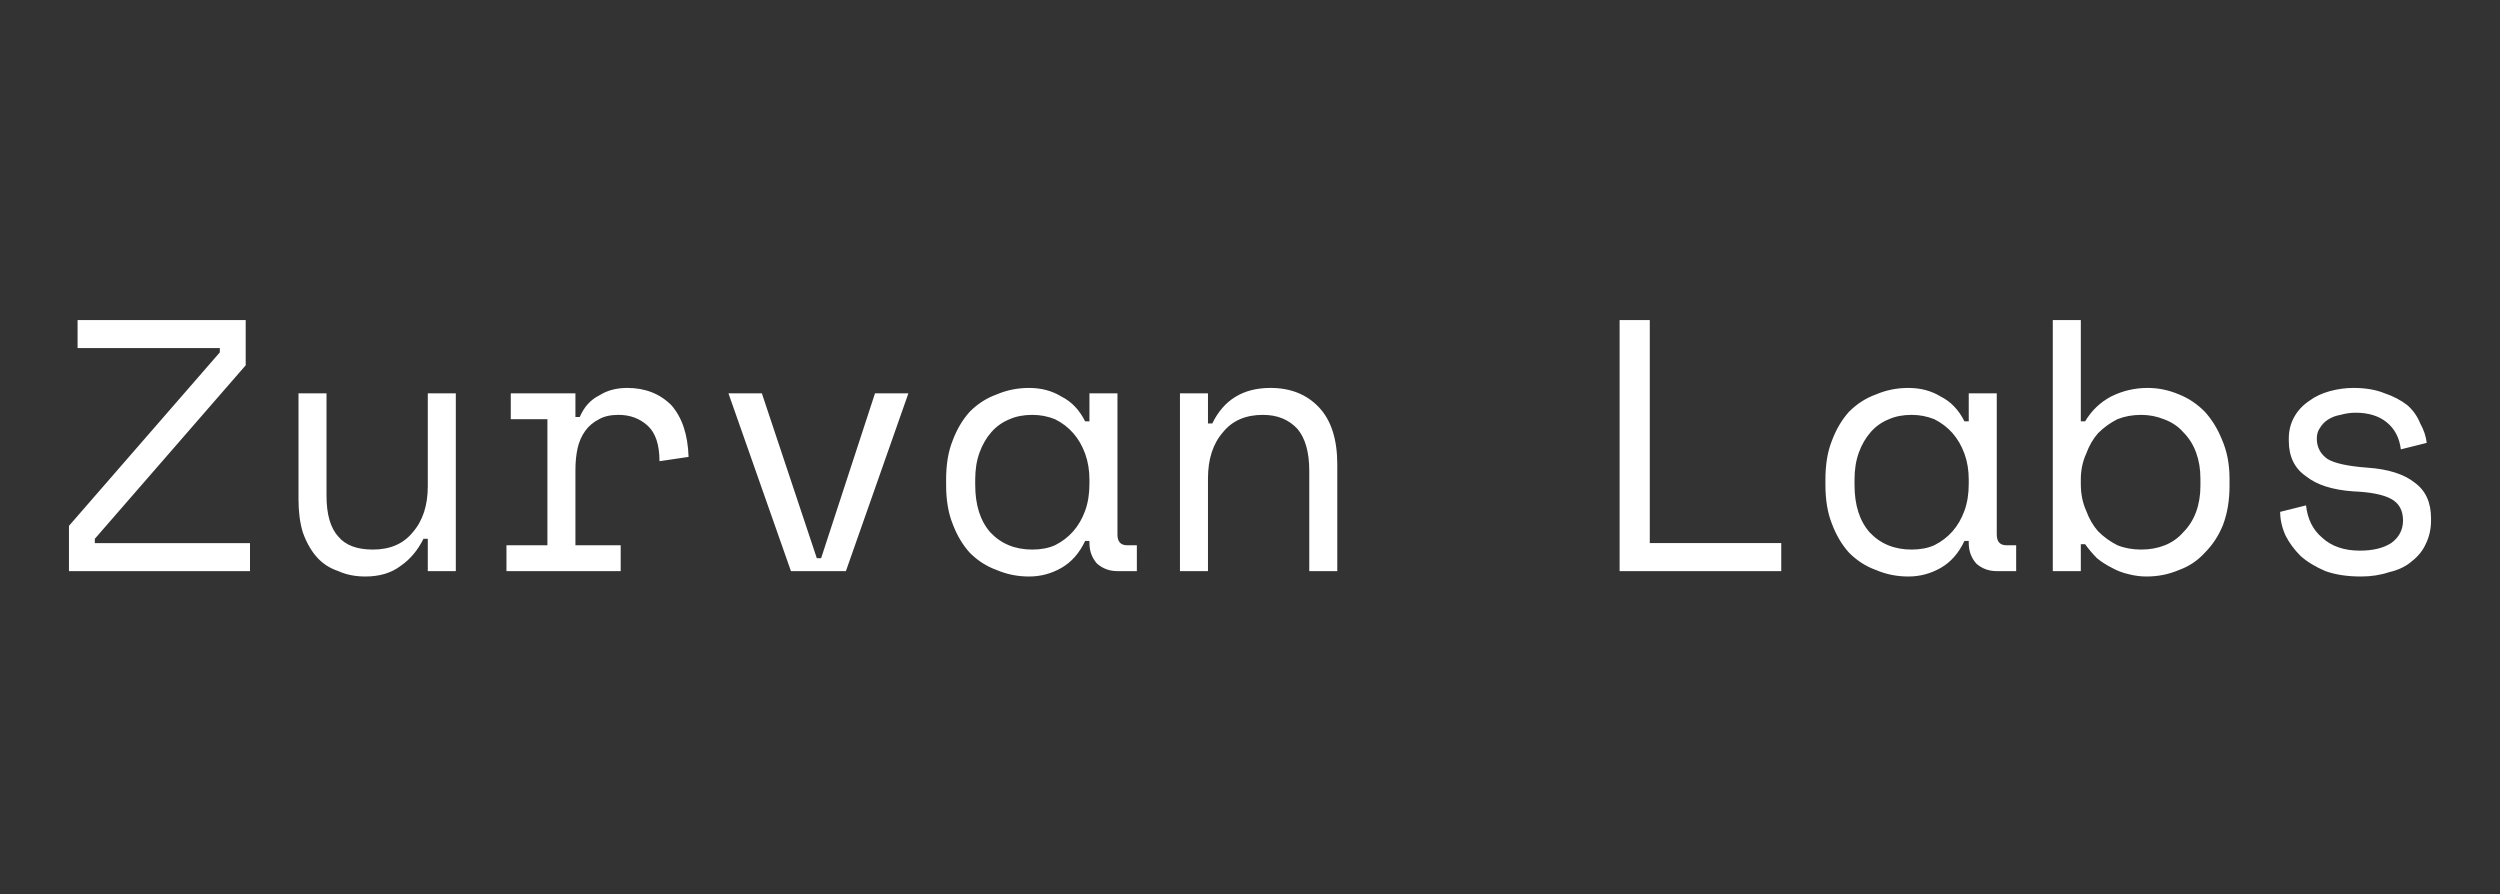 <svg version="1.2" xmlns="http://www.w3.org/2000/svg" viewBox="0 0 232 83" width="232" height="83">
	<rect x="0" y="0" width="232" height="83" fill="#333333" stroke="none"/>
	<title>umbrella-svg</title>
	<style>
		.s0 { fill: #ffffff } 
	</style>
	<path id="Zurvan Labs" class="s0" aria-label="Zurvan Labs"  d="m7.2 32.3v-2.6h15.6v4.2l-14 16.1v0.4h14.4v2.6h-16.8v-4.2l14-16.1v-0.4zm32.5 12.8v-8.6h2.6v16.5h-2.6v-3h-0.4q-0.8 1.6-2.1 2.5-1.3 1-3.3 1-1.4 0-2.5-0.5-1.2-0.4-2-1.3-0.8-0.9-1.3-2.3-0.4-1.3-0.4-3.1v-9.8h2.6v9.5q0 2.6 1.1 3.8 1 1.2 3.2 1.2 2.4 0 3.7-1.6 1.4-1.6 1.4-4.3zm7.7-6.2v-2.4h6v2.2h0.4q0.6-1.4 1.8-2 1.1-0.7 2.6-0.7 2.5 0 4.1 1.6 1.5 1.7 1.6 4.8l-2.7 0.4q0-2.3-1.1-3.3-1.1-1-2.7-1-1.1 0-1.8 0.4-0.8 0.4-1.3 1.1-0.5 0.7-0.7 1.6-0.2 0.9-0.2 2v7h4.2v2.4h-10.6v-2.4h3.8v-11.7zm36.9-2.4l-5.8 16.5h-5.1l-5.8-16.5h3.1l5.1 15.3h0.4l5-15.3zm16.8 13.9v-0.2h-0.4q-0.8 1.7-2.2 2.5-1.4 0.8-3 0.8-1.6 0-3-0.6-1.4-0.5-2.5-1.6-1-1.1-1.6-2.7-0.6-1.5-0.6-3.6v-0.5q0-2.1 0.6-3.6 0.6-1.6 1.6-2.7 1.1-1.1 2.5-1.6 1.4-0.6 3-0.6 1.7 0 3 0.8 1.4 0.7 2.2 2.3h0.4v-2.6h2.6v13.1q0 1 0.9 1h0.9v2.4h-1.8q-1.1 0-1.9-0.7-0.7-0.8-0.7-1.9zm-5.3 0.6q1.2 0 2.1-0.4 1-0.5 1.7-1.3 0.7-0.8 1.1-1.9 0.4-1.1 0.4-2.5v-0.4q0-1.3-0.4-2.4-0.4-1.1-1.1-1.9-0.7-0.8-1.7-1.3-1-0.4-2.1-0.4-1.2 0-2.1 0.4-1 0.4-1.7 1.2-0.7 0.8-1.1 1.9-0.4 1.1-0.4 2.5v0.5q0 2.8 1.4 4.4 1.5 1.6 3.9 1.6zm16.3-6.6v8.6h-2.6v-16.5h2.6v2.8h0.4q1.6-3.3 5.4-3.3 2.8 0 4.5 1.8 1.7 1.8 1.7 5.3v9.9h-2.6v-9.3q0-2.6-1.1-3.9-1.2-1.3-3.2-1.3-2.4 0-3.7 1.6-1.4 1.6-1.4 4.3zm38.2 8.6v-23.3h2.8v20.7h12.2v2.6zm32.4-2.6v-0.2h-0.4q-0.8 1.7-2.2 2.5-1.4 0.8-3 0.8-1.6 0-3-0.6-1.4-0.5-2.5-1.6-1-1.1-1.6-2.7-0.6-1.5-0.6-3.6v-0.5q0-2.1 0.6-3.6 0.6-1.6 1.6-2.7 1.1-1.1 2.5-1.6 1.4-0.6 3-0.6 1.7 0 3 0.8 1.4 0.7 2.2 2.3h0.4v-2.6h2.6v13.1q0 1 0.9 1h0.9v2.4h-1.8q-1.1 0-1.9-0.7-0.7-0.8-0.7-1.9zm-5.3 0.6q1.2 0 2.1-0.4 1-0.5 1.7-1.3 0.7-0.8 1.1-1.9 0.4-1.1 0.4-2.5v-0.4q0-1.3-0.4-2.4-0.4-1.1-1.1-1.9-0.7-0.8-1.7-1.3-1-0.4-2.1-0.4-1.2 0-2.1 0.4-1 0.4-1.7 1.2-0.7 0.8-1.1 1.9-0.4 1.1-0.4 2.5v0.5q0 2.8 1.4 4.4 1.5 1.6 3.9 1.6zm15.7-0.5v2.5h-2.6v-23.3h2.6v9.4h0.4q0.9-1.5 2.4-2.3 1.6-0.8 3.4-0.8 1.5 0 2.9 0.6 1.3 0.5 2.4 1.6 1 1.1 1.6 2.6 0.7 1.6 0.7 3.6v0.7q0 2-0.6 3.6-0.6 1.5-1.7 2.6-1 1.1-2.4 1.6-1.4 0.6-3 0.6-0.8 0-1.6-0.2-0.9-0.2-1.6-0.6-0.8-0.4-1.4-0.9-0.6-0.6-1.1-1.3zm5.6 0.5q1.2 0 2.2-0.4 1-0.4 1.7-1.2 0.8-0.8 1.2-1.9 0.4-1.1 0.4-2.4v-0.7q0-1.3-0.4-2.4-0.4-1.1-1.2-1.9-0.7-0.8-1.8-1.2-1-0.4-2.1-0.4-1.2 0-2.2 0.4-1 0.5-1.8 1.3-0.7 0.8-1.1 1.9-0.5 1.1-0.5 2.4v0.4q0 1.4 0.5 2.5 0.4 1.1 1.1 1.9 0.8 0.8 1.8 1.3 1 0.4 2.2 0.4zm16.3-10.3q0 1.2 1 1.9 1 0.6 3.7 0.8 2.9 0.2 4.4 1.4 1.5 1.1 1.5 3.3v0.2q0 1.2-0.5 2.2-0.4 0.9-1.3 1.6-0.8 0.7-2.1 1-1.2 0.4-2.6 0.4-1.9 0-3.3-0.5-1.4-0.6-2.3-1.4-0.9-0.9-1.4-1.9-0.5-1.1-0.5-2.2l2.4-0.6q0.2 1.9 1.5 3 1.3 1.2 3.5 1.2 1.8 0 2.9-0.7 1.1-0.8 1.1-2.1 0-1.4-1.1-2-1.1-0.6-3.5-0.7-2.9-0.2-4.4-1.4-1.6-1.1-1.6-3.3v-0.2q0-1.1 0.5-2 0.5-0.9 1.4-1.5 0.8-0.6 1.9-0.9 1.1-0.3 2.2-0.3 1.7 0 2.9 0.5 1.2 0.4 2.1 1.1 0.8 0.7 1.2 1.7 0.5 0.9 0.6 1.8l-2.4 0.6q-0.2-1.6-1.3-2.5-1.1-0.9-2.9-0.9-0.7 0-1.4 0.2-0.6 0.1-1.1 0.4-0.5 0.3-0.8 0.8-0.3 0.4-0.3 1z"/>
</svg>